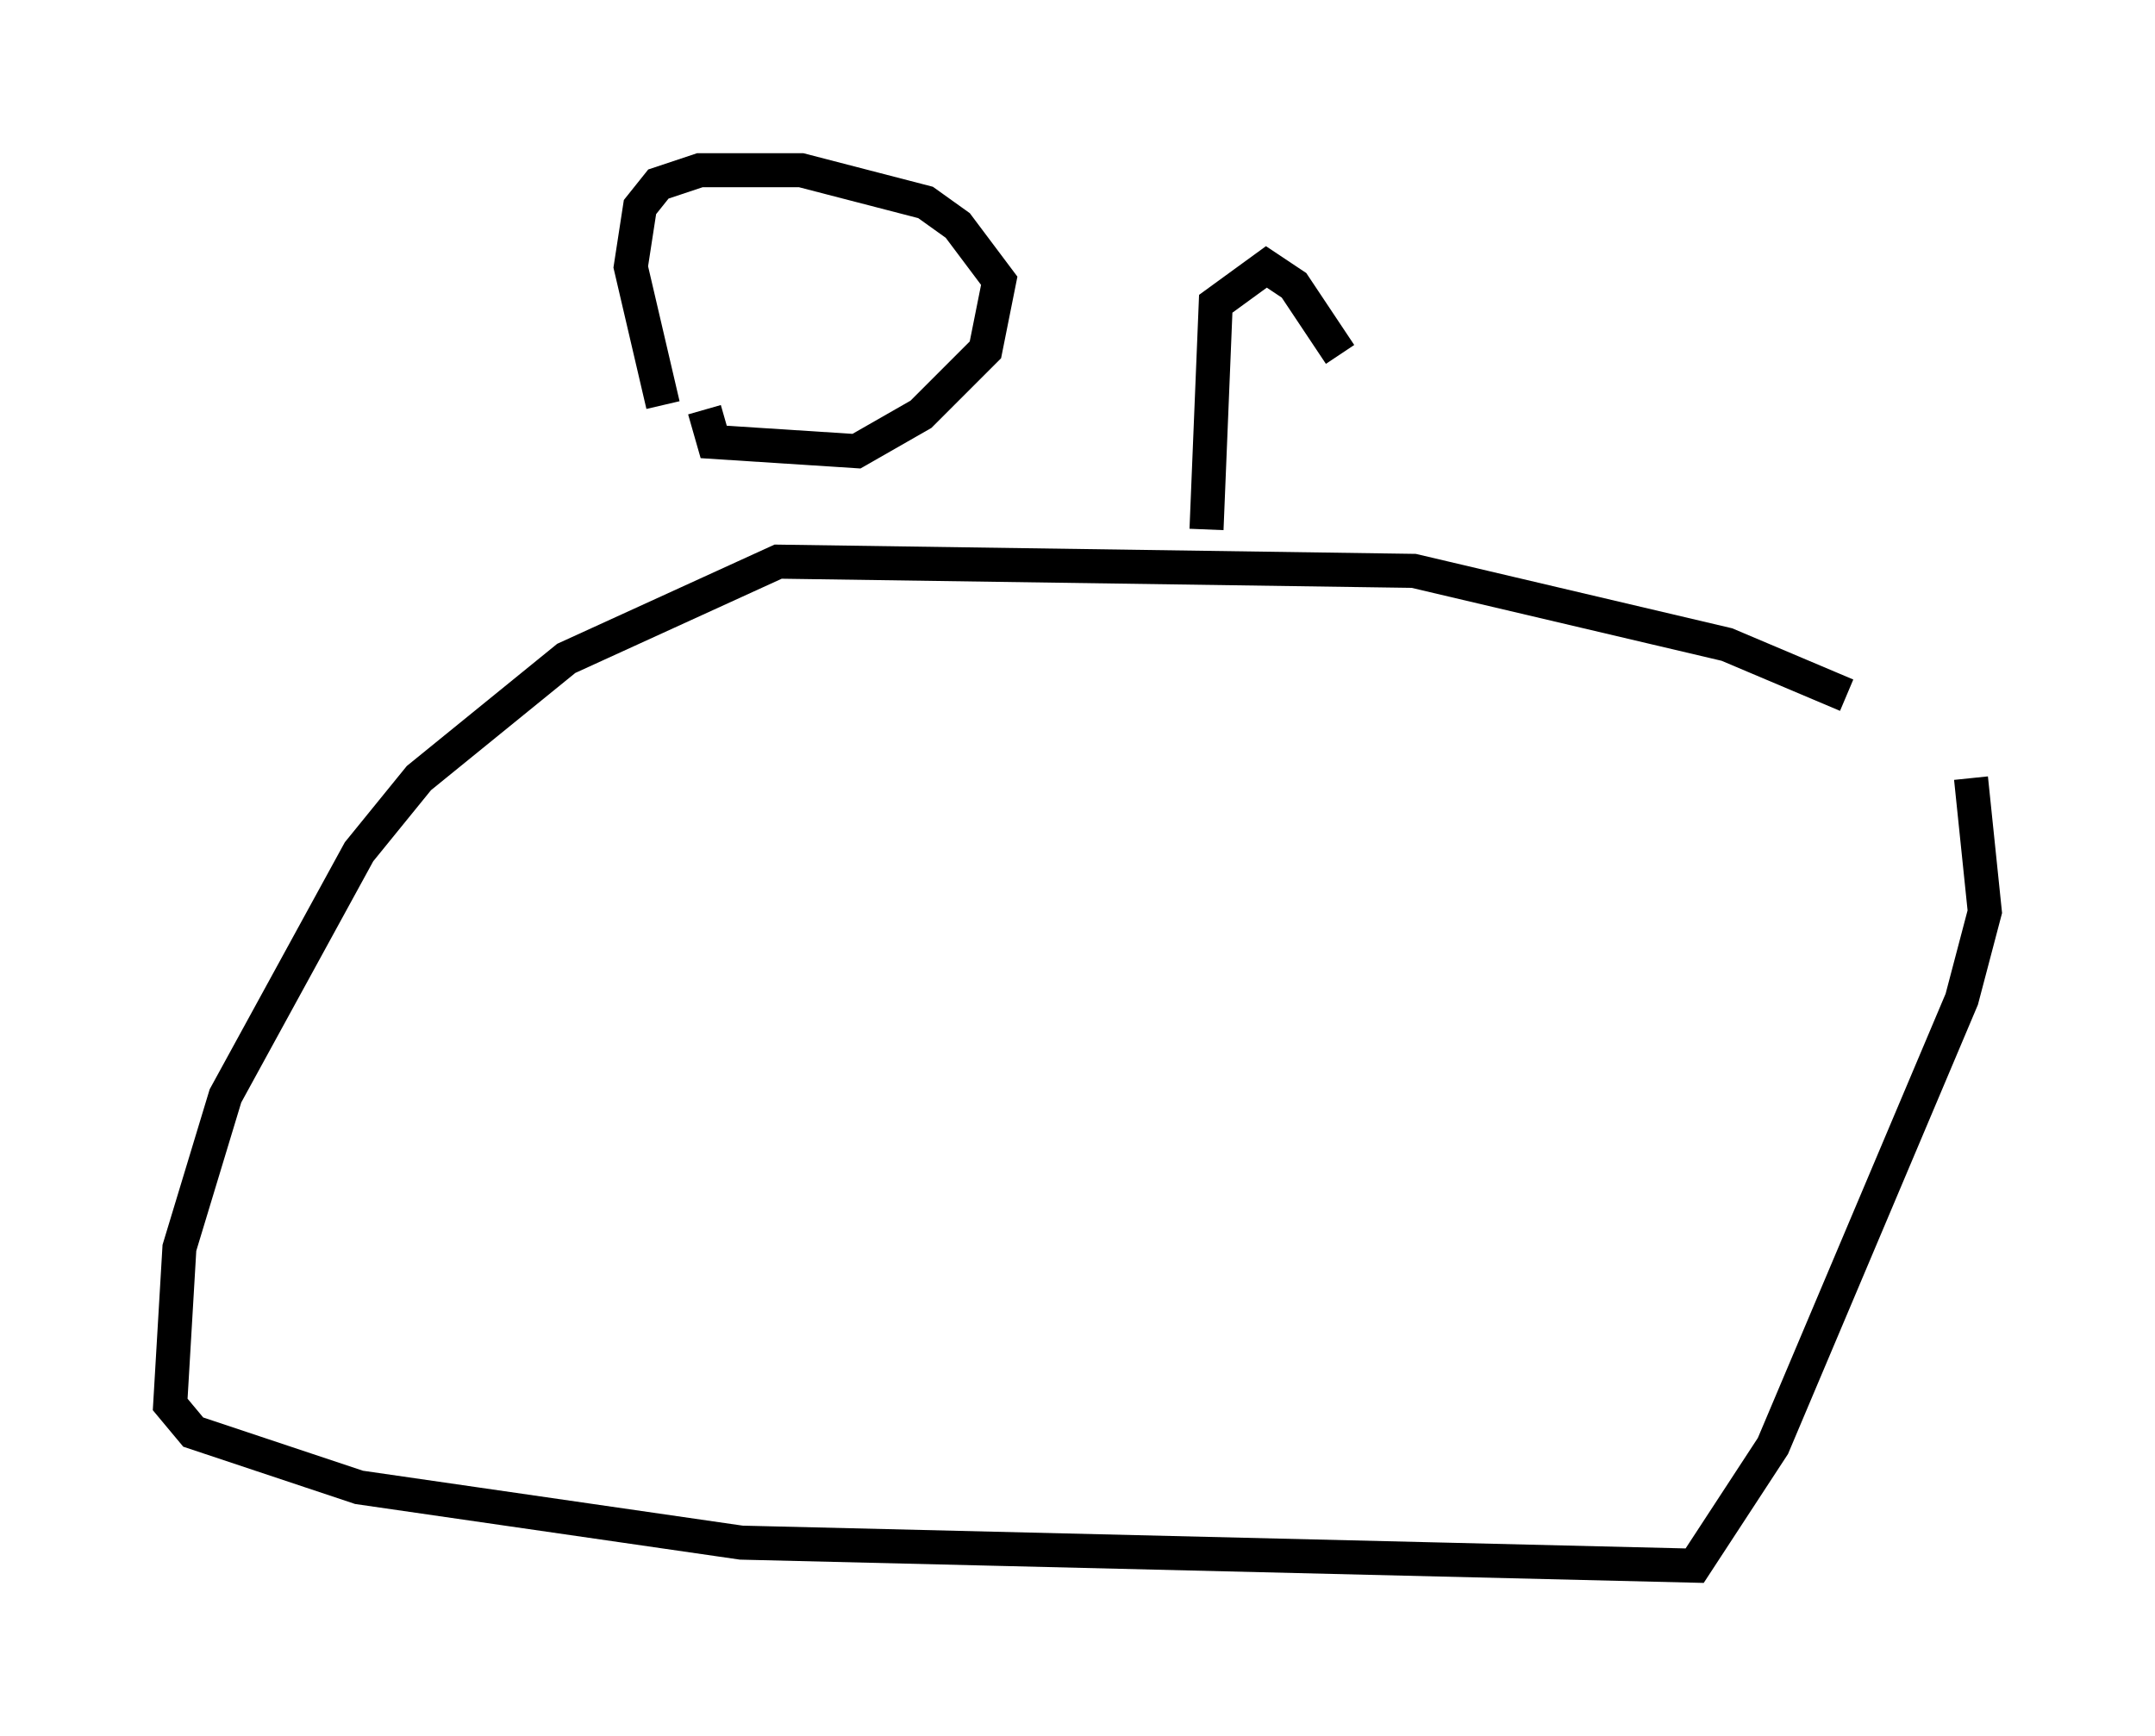<?xml version="1.0" encoding="utf-8" ?>
<svg baseProfile="full" height="51.001" version="1.1" width="63.315" xmlns="http://www.w3.org/2000/svg" xmlns:ev="http://www.w3.org/2001/xml-events" xmlns:xlink="http://www.w3.org/1999/xlink"><defs /><rect fill="white" height="51.001" width="63.315" x="0" y="0" /><path d="M58.315, 20.697 m-4.059, -0.271 l-3.518, -1.488 -9.202, -2.165 l-18.674, -0.271 -6.225, 2.842 l-4.33, 3.518 -1.759, 2.165 l-3.924, 7.172 -1.353, 4.465 l-0.271, 4.601 0.677, 0.812 l4.871, 1.624 11.231, 1.624 l28.011, 0.677 2.3, -3.518 l5.548, -13.126 0.677, -2.571 l-0.406, -3.924 m-38.43, -10.961 l-0.947, -4.059 0.271, -1.759 l0.541, -0.677 1.218, -0.406 l2.977, 0.0 3.654, 0.947 l0.947, 0.677 1.218, 1.624 l-0.406, 2.03 -1.894, 1.894 l-1.894, 1.083 -4.195, -0.271 l-0.271, -0.947 m14.75, 3.518 l0.271, -6.631 1.488, -1.083 l0.812, 0.541 1.353, 2.03 " fill="none" stroke="black" stroke-width="1" /></svg>